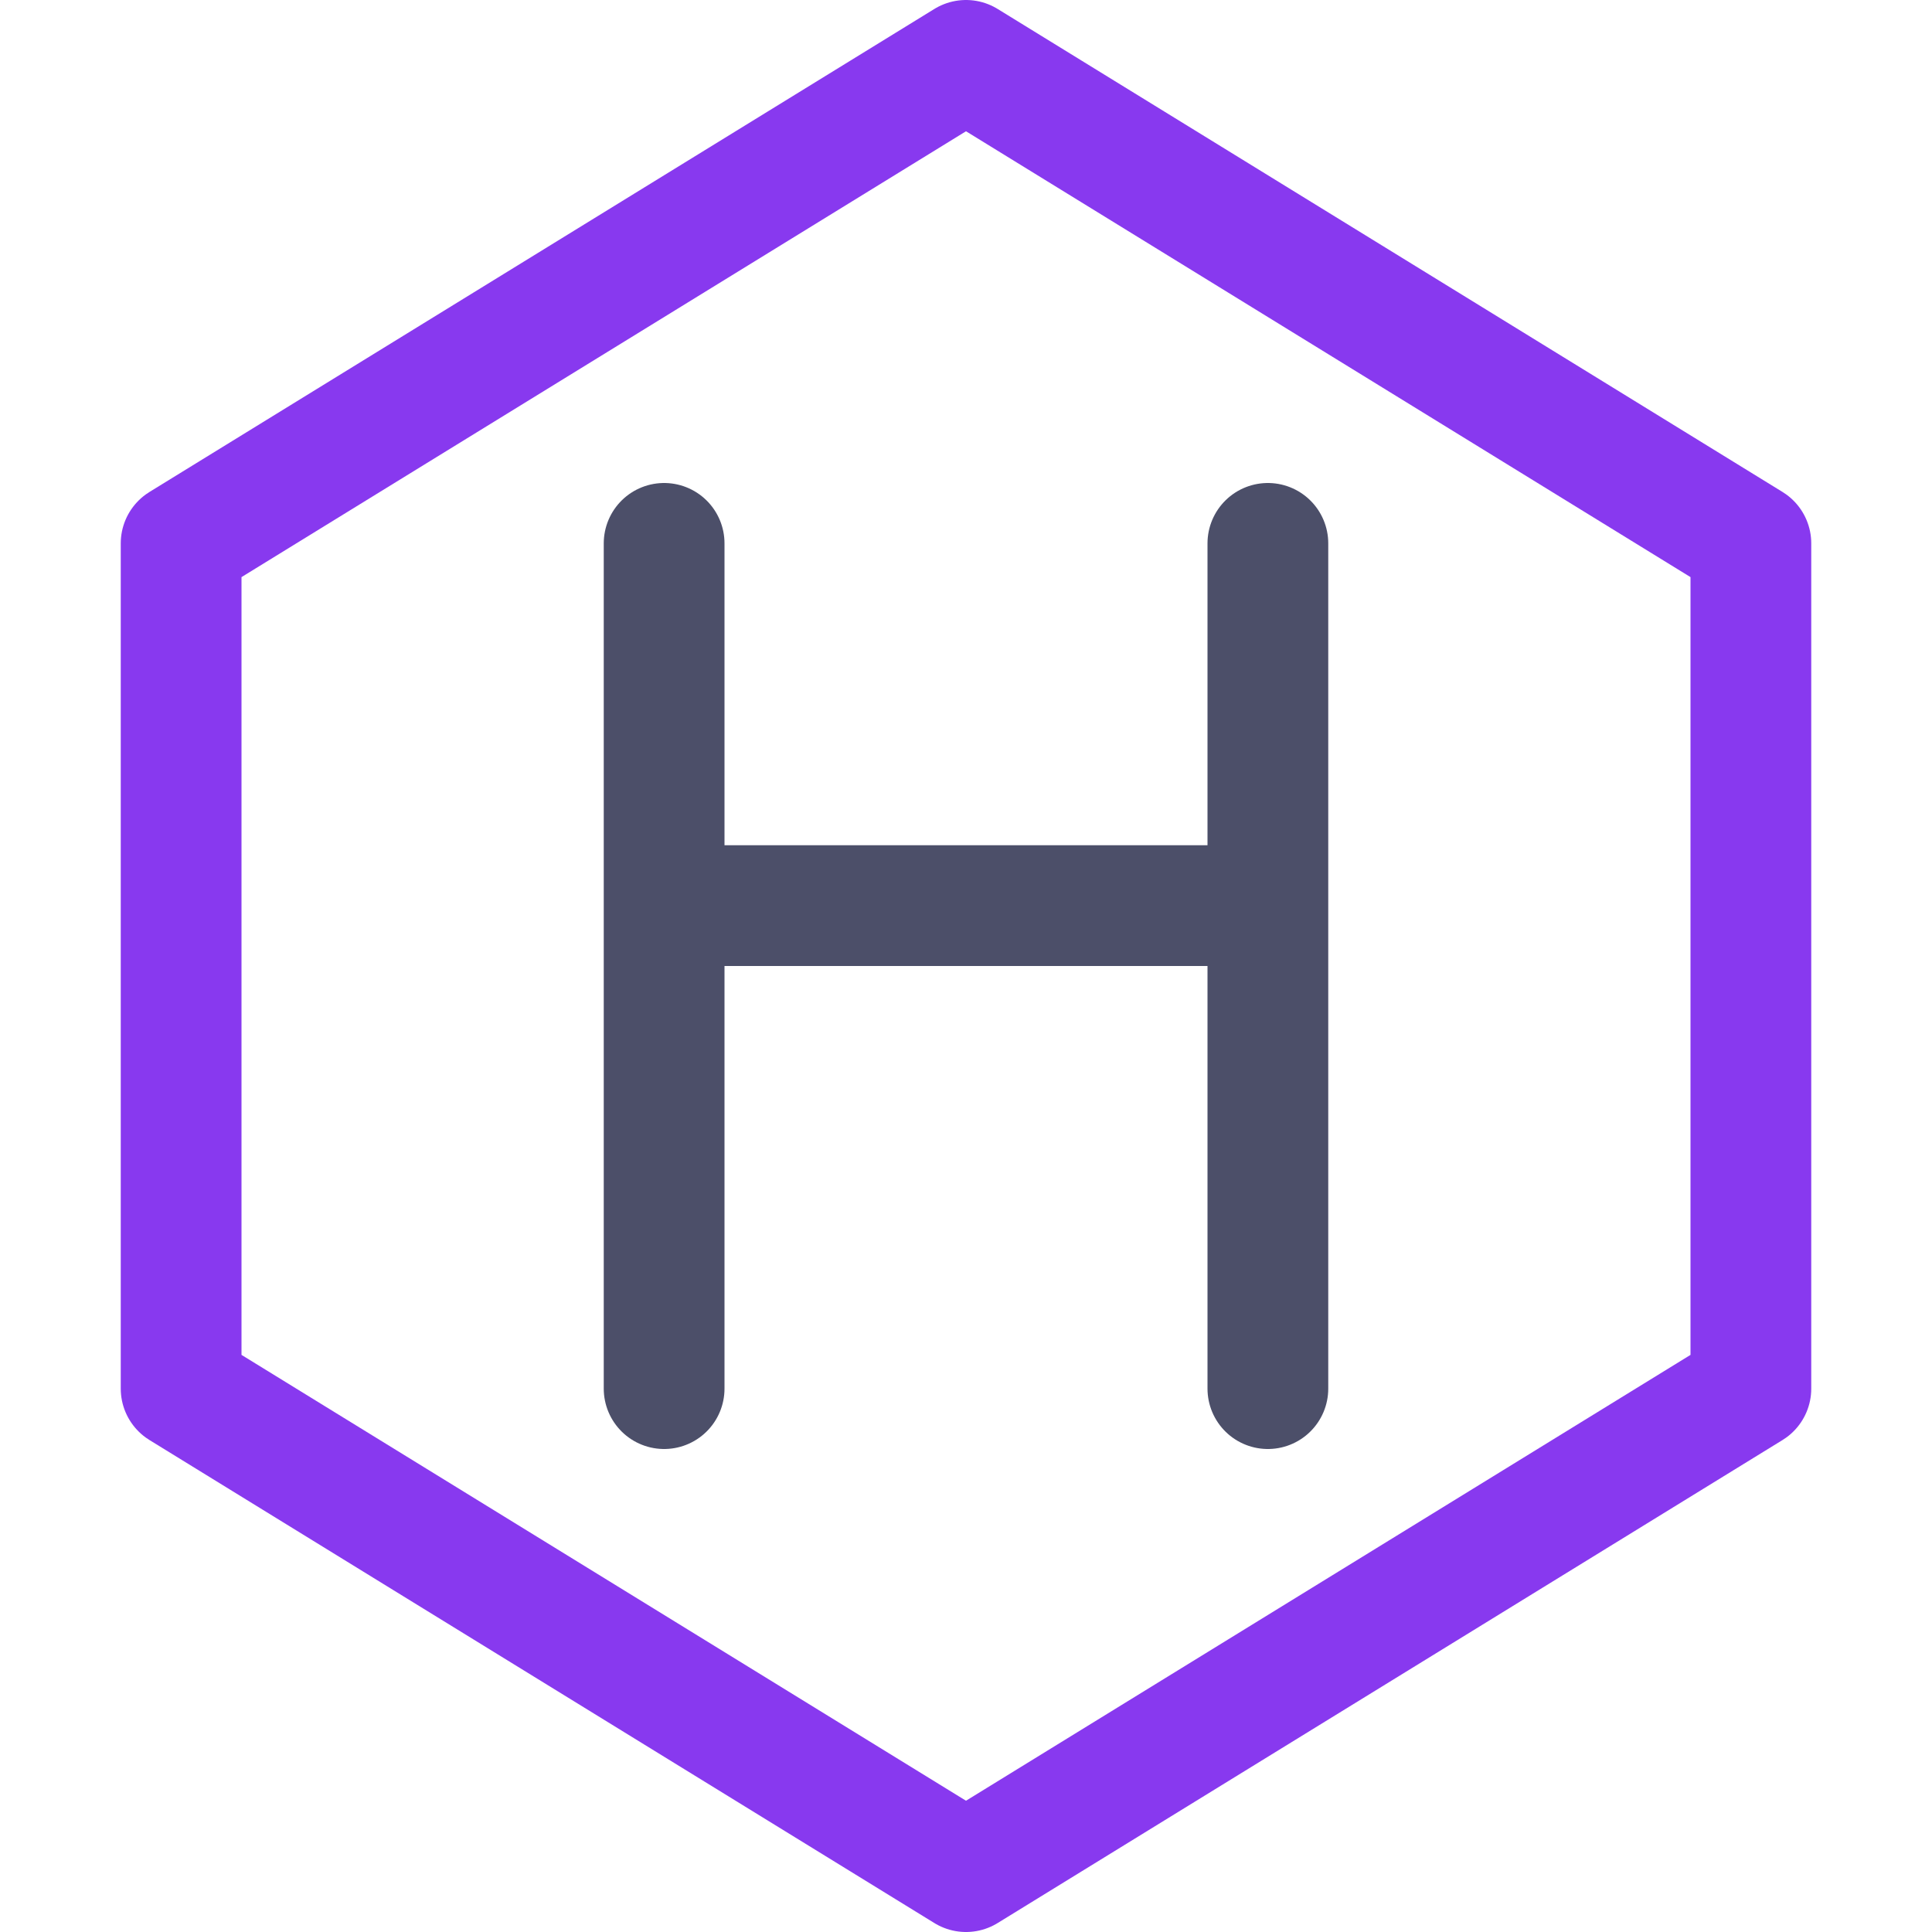 <svg xmlns="http://www.w3.org/2000/svg" width="16" height="16"><g fill="none" fill-rule="evenodd" stroke-linecap="round" stroke-linejoin="round"><path stroke="#4c4f69" d="M5.5 7.5h5M5.5 4.5v7M10.5 4.5v7"/><path stroke="#8839ef" d="M1.5 11.5v-7L8 .5l6.5 4v7l-6.5 4z"/></g></svg>